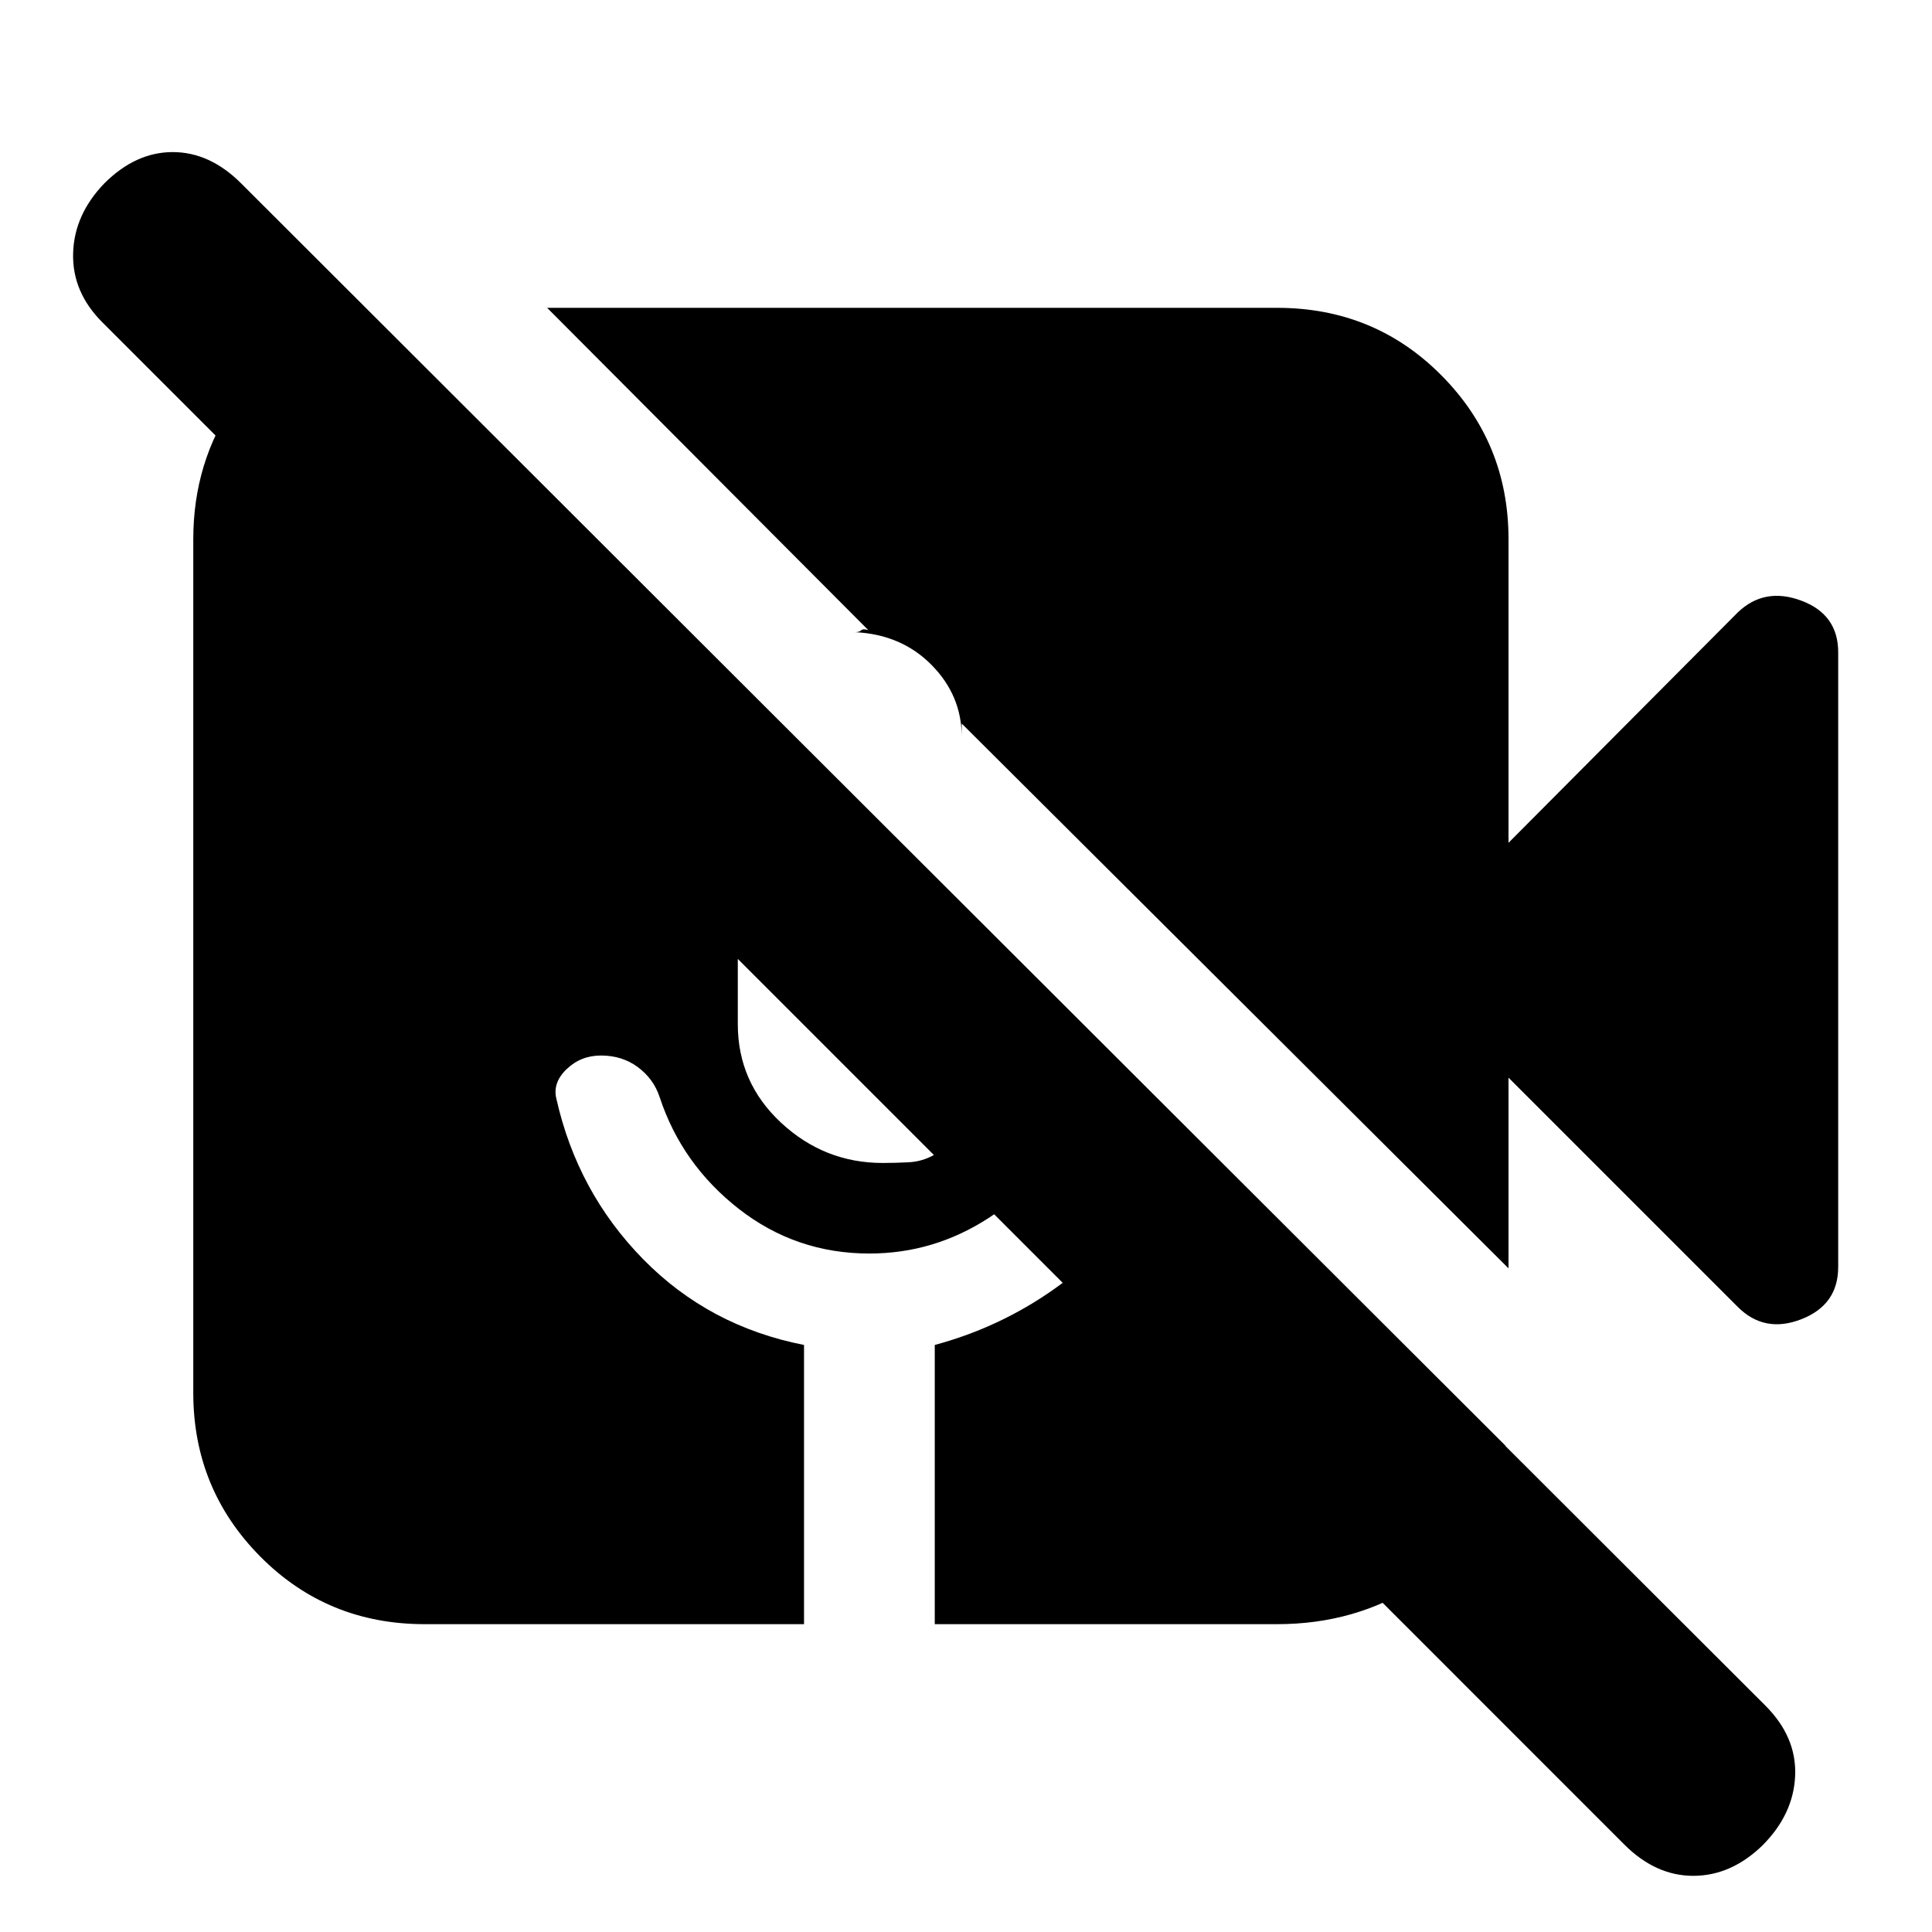 <svg xmlns="http://www.w3.org/2000/svg" height="20" viewBox="0 -960 960 960" width="20"><path d="M807.09-43.48 50.83-799.87q-15-15-14.5-34.22.5-19.21 15.5-34.78 15.56-15.56 34-15.56 18.43 0 34 15.56l757.39 756.39Q892.78-96.91 892-77.7q-.78 19.22-16.35 34.79-15.56 15-34.28 15t-34.28-15.57Zm56.39-267.13L749.57-424.52v94.74l-271.7-270.7v6.57q0-20.48-14.96-35.66-14.95-15.17-38-16.3 2 0 3-.93 1-.94 3.57-.07L271.87-807.04h362.74q48.35 0 81.65 33.58 33.31 33.59 33.31 81.37v150.87l113.91-114.47q13.26-12.7 31.59-5.85 18.32 6.85 18.32 25.67v305.43q0 18.83-18.32 25.96-18.33 7.13-31.59-6.13ZM211-152.96q-48.35 0-81.65-33.58-33.31-33.59-33.31-81.37v-424.18q0-38.39 20.85-68.56 20.85-30.18 55.24-43.26h12.65L748-241.7v12.66q-13.09 36.26-43.76 56.17-30.67 19.91-69.63 19.91H464.48V-291.7q32.3-8.69 59.39-27.82 27.09-19.13 45.83-47.26l-35.7-34.7q-15.3 28.83-42.59 46.59-27.28 17.76-59.41 17.76-36.48 0-64.87-22.17-28.39-22.18-39.39-55.66-3-9-10.78-14.78-7.79-5.78-18.35-5.78-10 0-17.07 6.78-7.06 6.78-5.06 14.78 10.43 46.35 43.13 79.68 32.69 33.32 79.91 42.58v138.74H211Zm155.61-330.56v32.39q0 29 21.5 49t50.5 20q6.39 0 13-.35t12.43-3.61l-97.43-97.43Z"/></svg>
